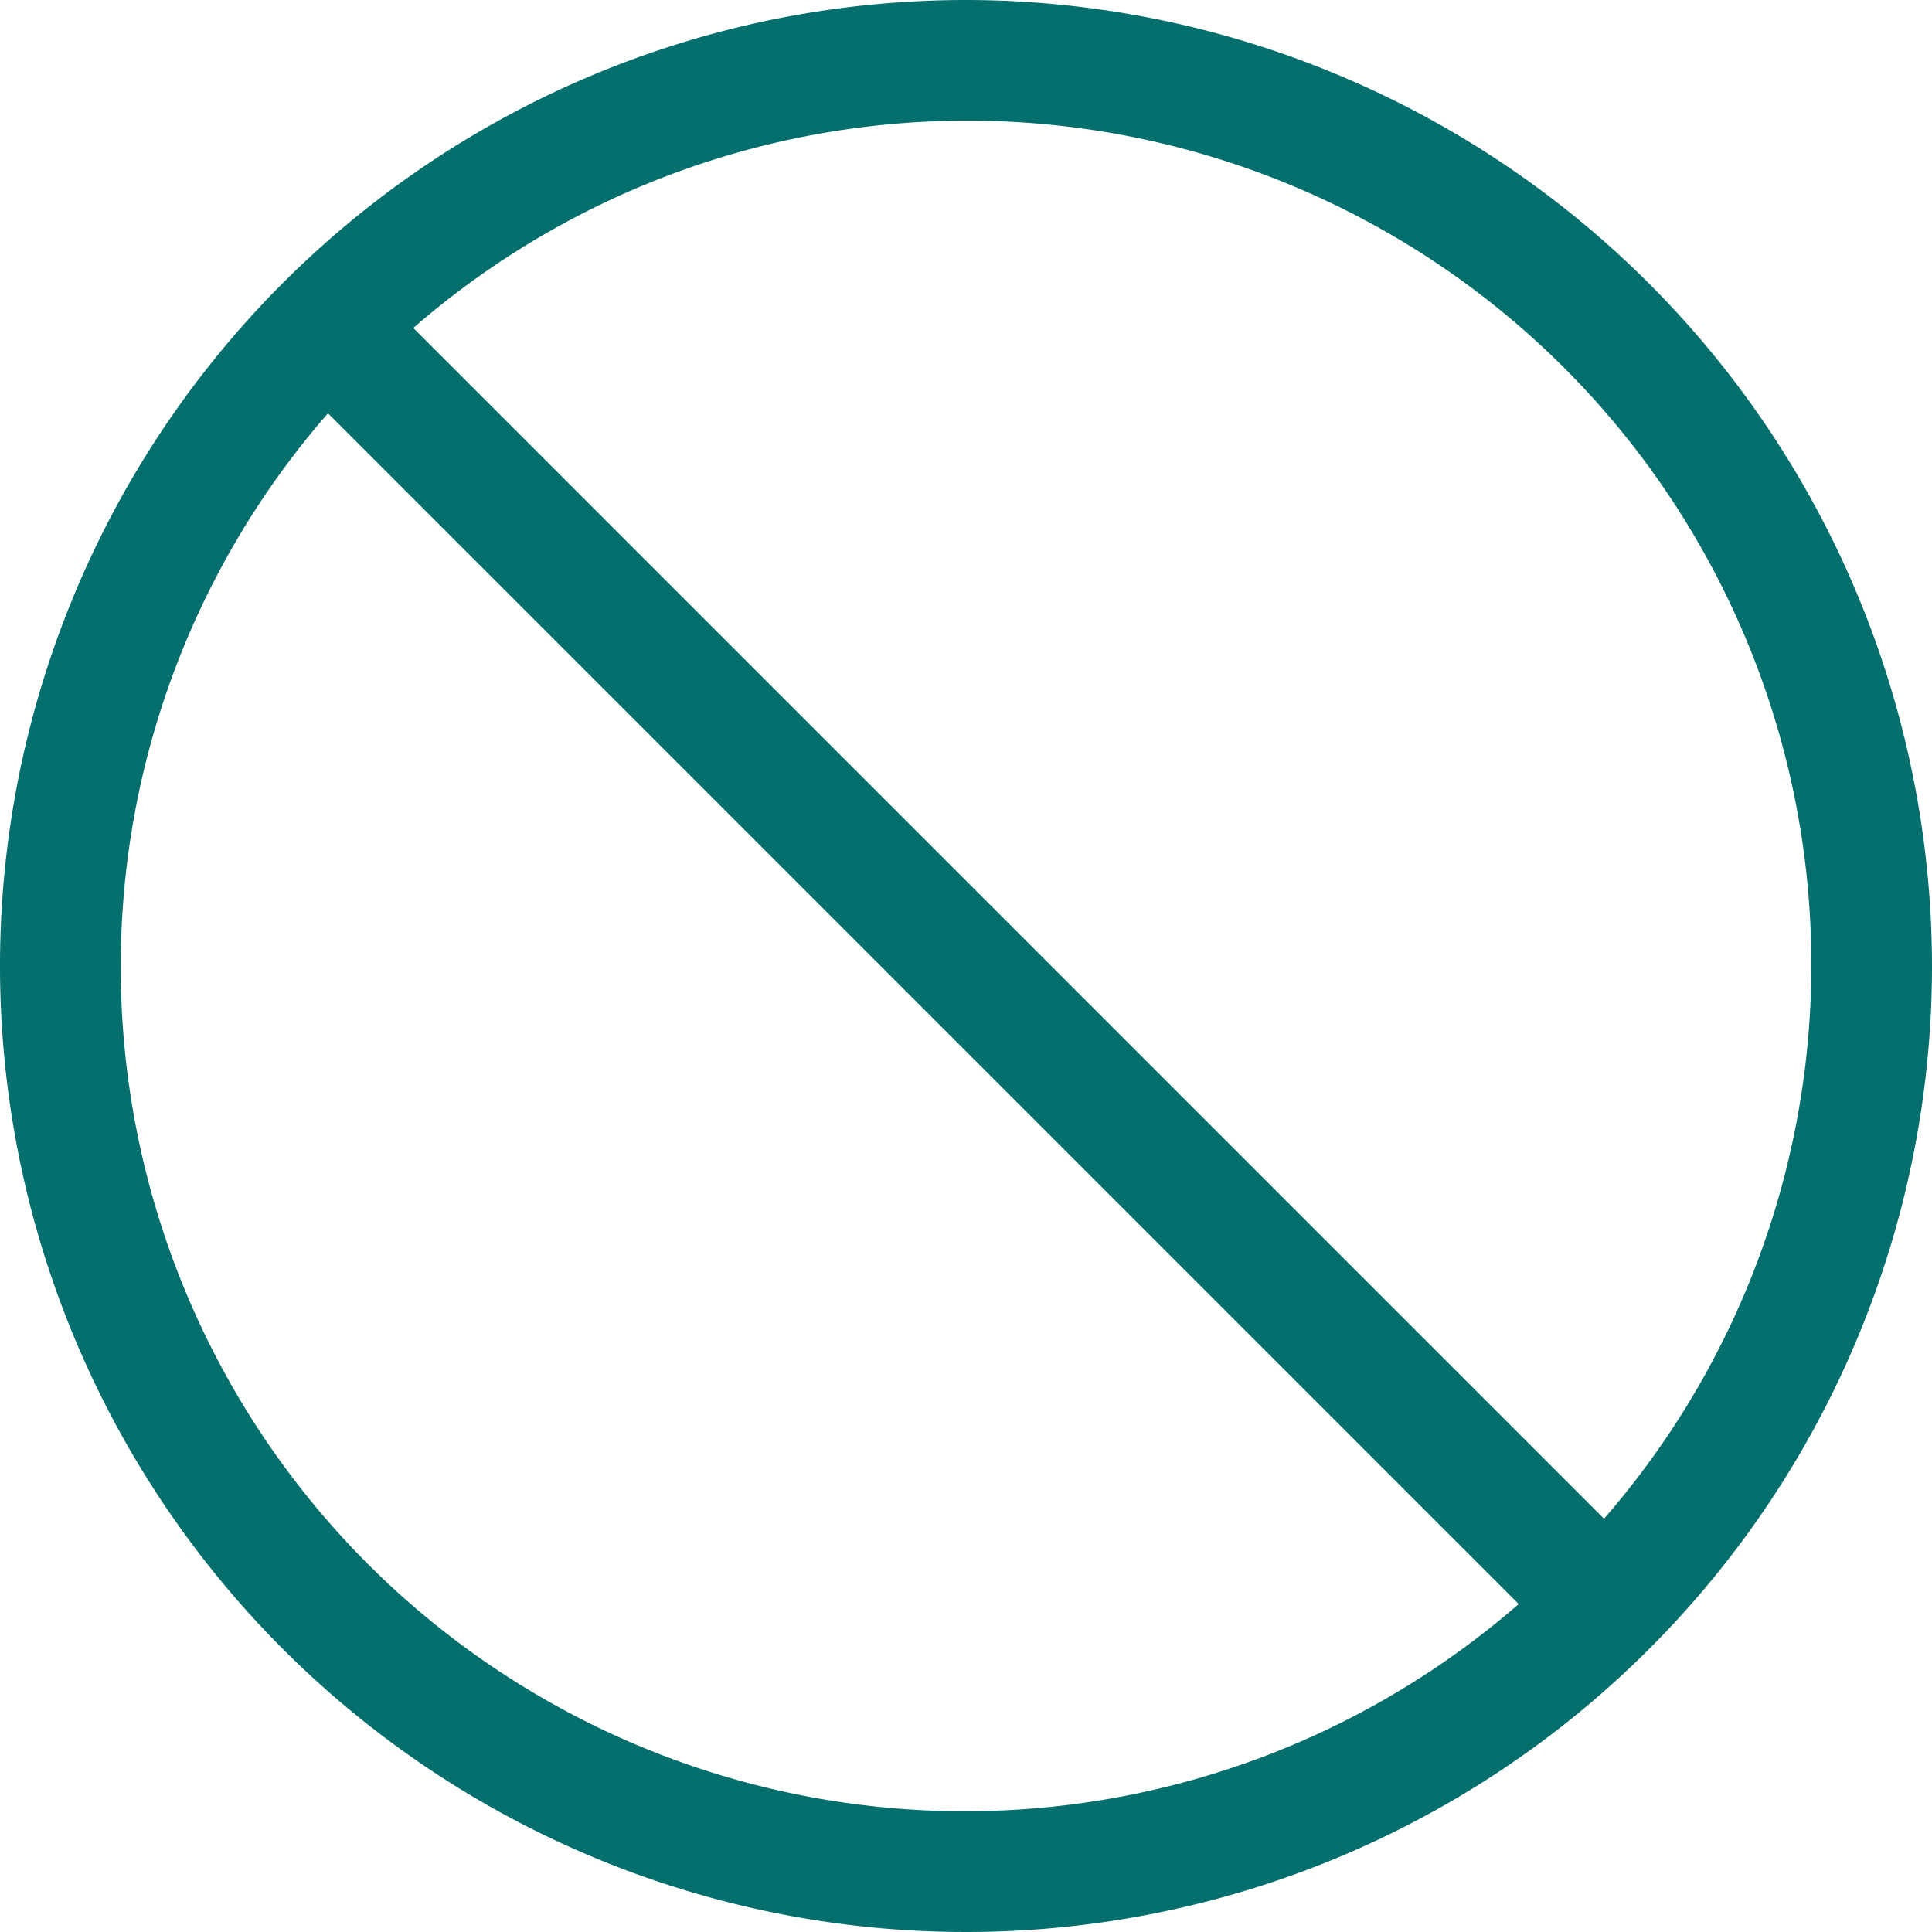 <svg xmlns="http://www.w3.org/2000/svg" width="60" height="60" viewBox="0 0 60 60"><defs><style>.a{fill:#046F6D;}</style></defs><path class="a" d="M30,0A30,30,0,1,0,60,30,30.033,30.033,0,0,0,30,0ZM3.75,30a26.114,26.114,0,0,1,6.435-17.164L47.164,49.815A26.211,26.211,0,0,1,3.75,30ZM49.815,47.164,12.836,10.185A26.211,26.211,0,0,1,49.815,47.164Z"/></svg>